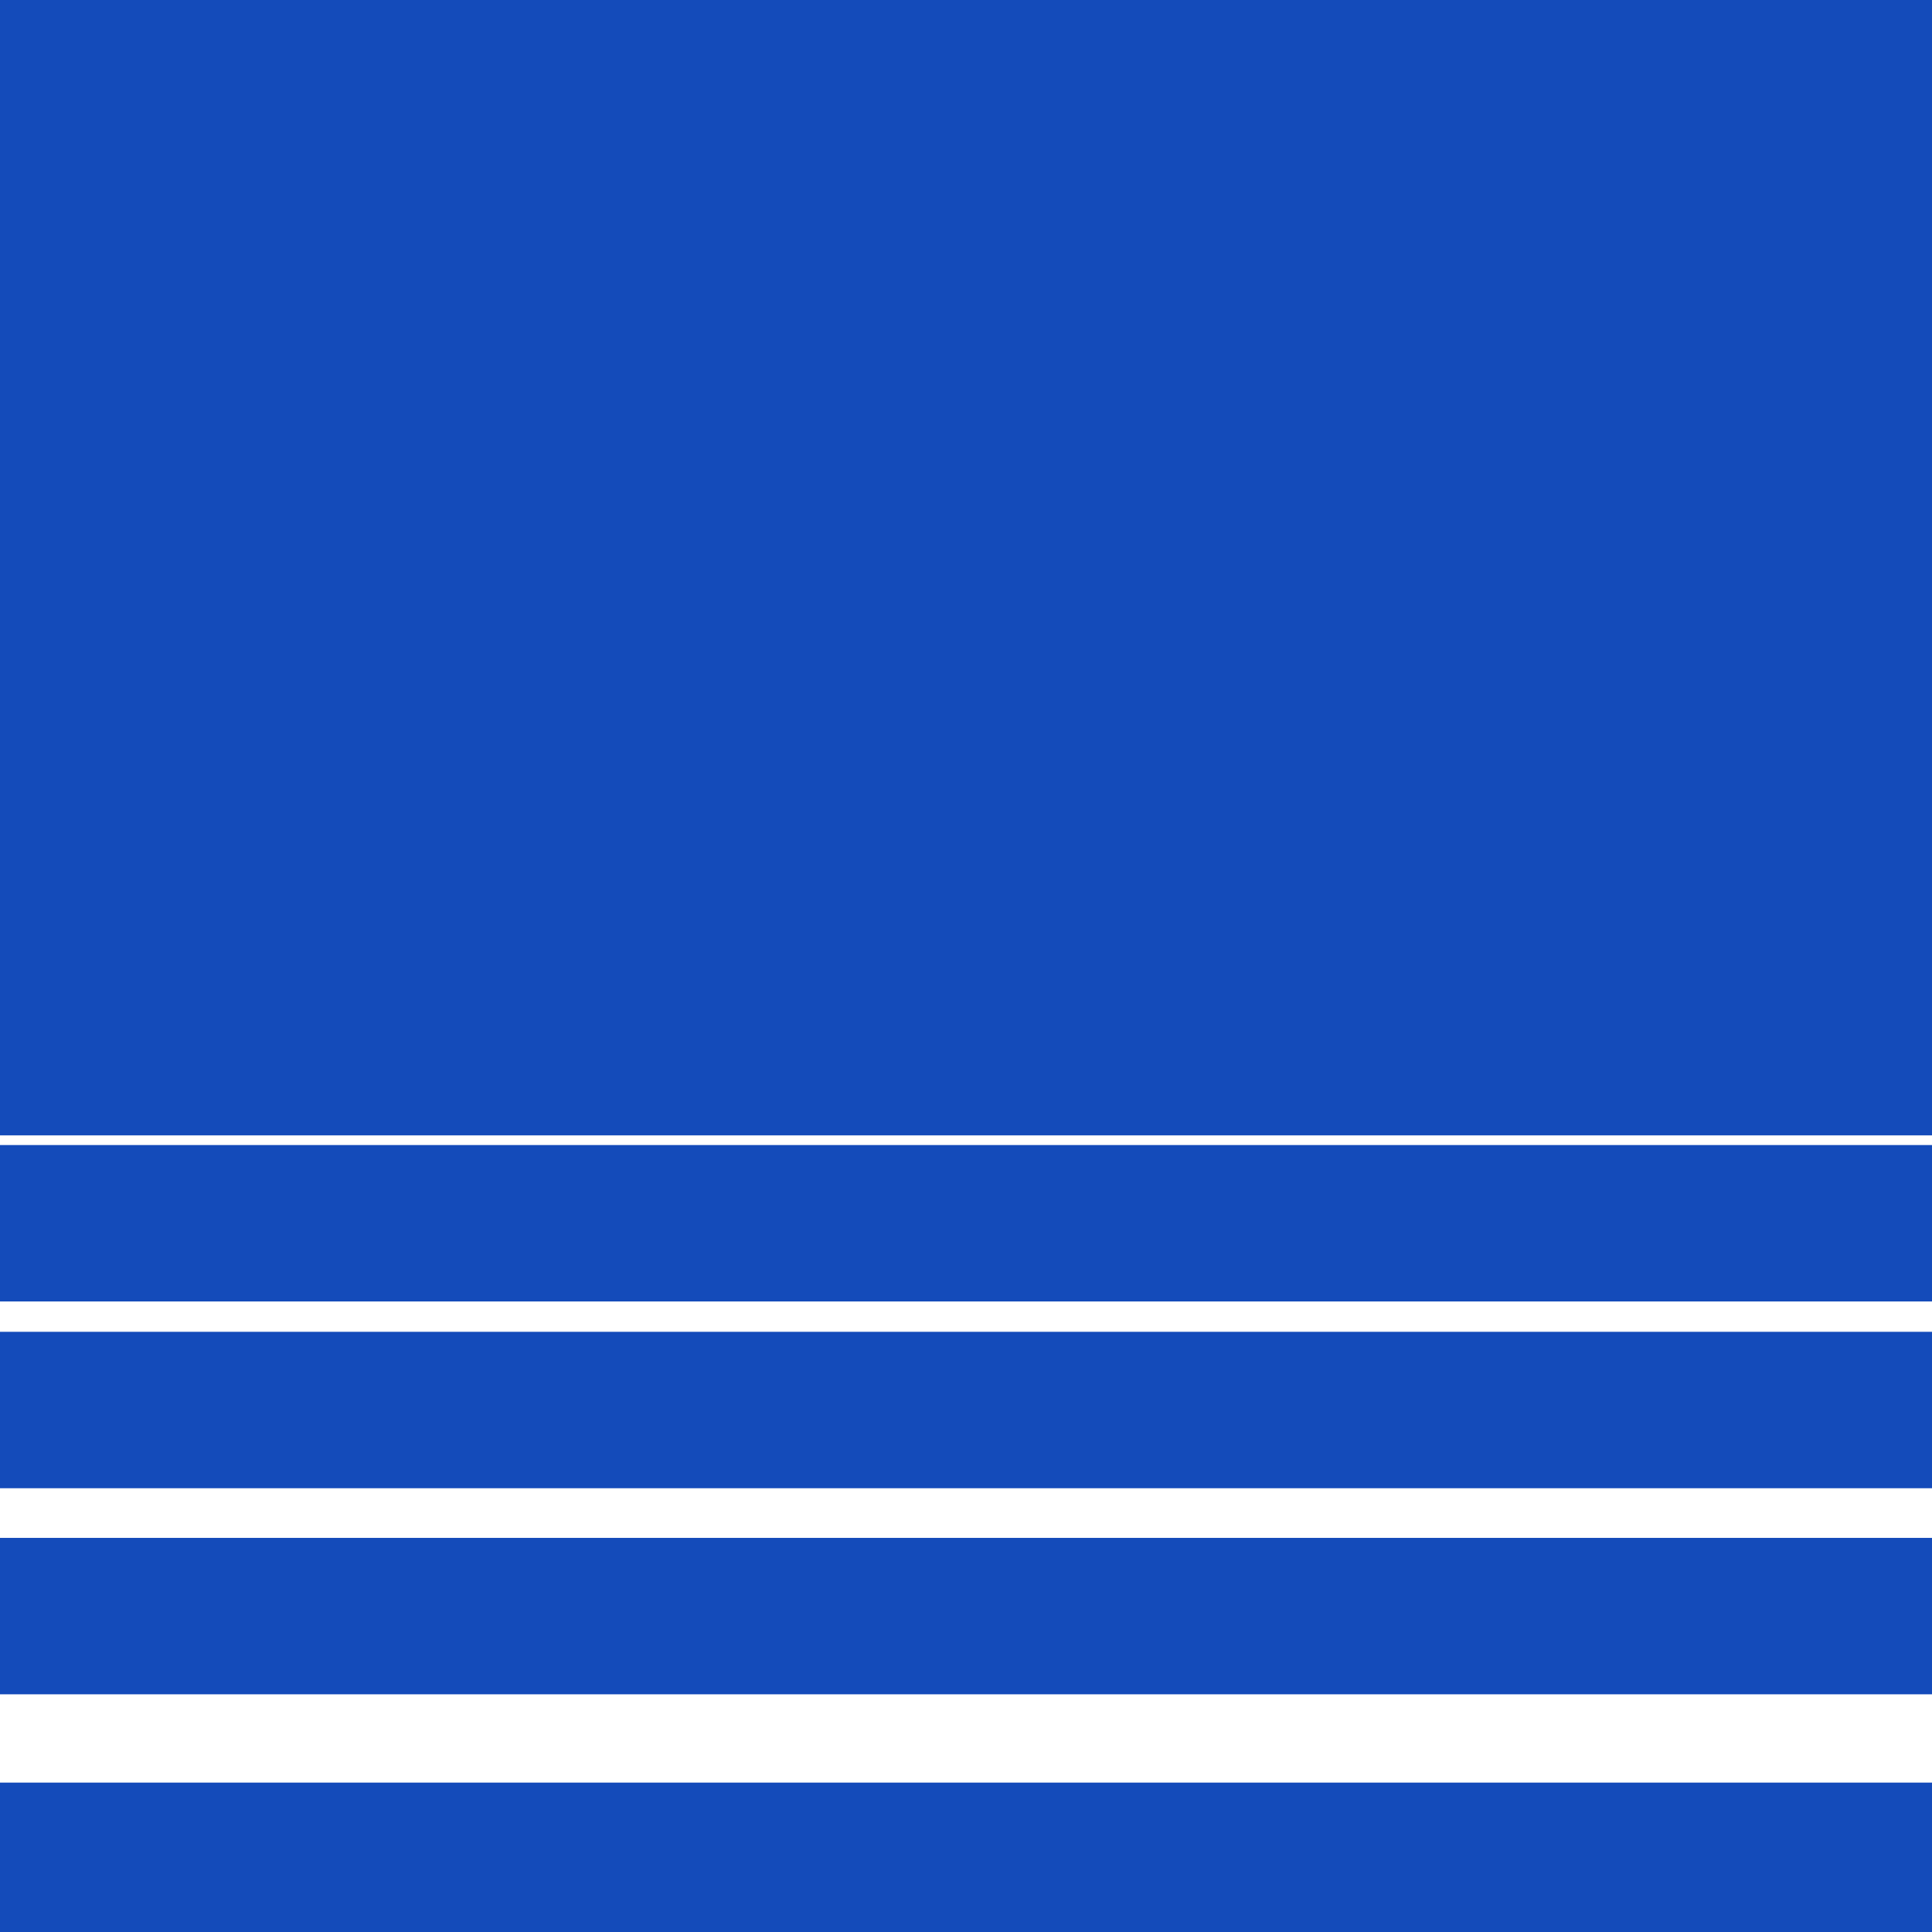 <svg id="eeJbL9dKSvg1" xmlns="http://www.w3.org/2000/svg" xmlns:xlink="http://www.w3.org/1999/xlink" viewBox="0 0 300 300" shape-rendering="geometricPrecision" text-rendering="geometricPrecision"><rect width="300" height="202.411" rx="0" ry="0" transform="matrix(1 0 0 0.871 0 0)" fill="#144bba" stroke-width="0"/><rect width="300" height="202.411" rx="0" ry="0" transform="matrix(1 0 0 0.12 0 177.802)" fill="#144bba" stroke-width="0"/><rect width="300" height="202.411" rx="0" ry="0" transform="matrix(1 0 0 0.12 0 206.802)" fill="#144bba" stroke-width="0"/><rect width="300" height="202.411" rx="0" ry="0" transform="matrix(1 0 0 0.12 0 238.802)" fill="#144bba" stroke-width="0"/><rect width="300" height="202.411" rx="0" ry="0" transform="matrix(1 0 0 0.12 0 276.802)" fill="#144bba" stroke-width="0"/></svg>
